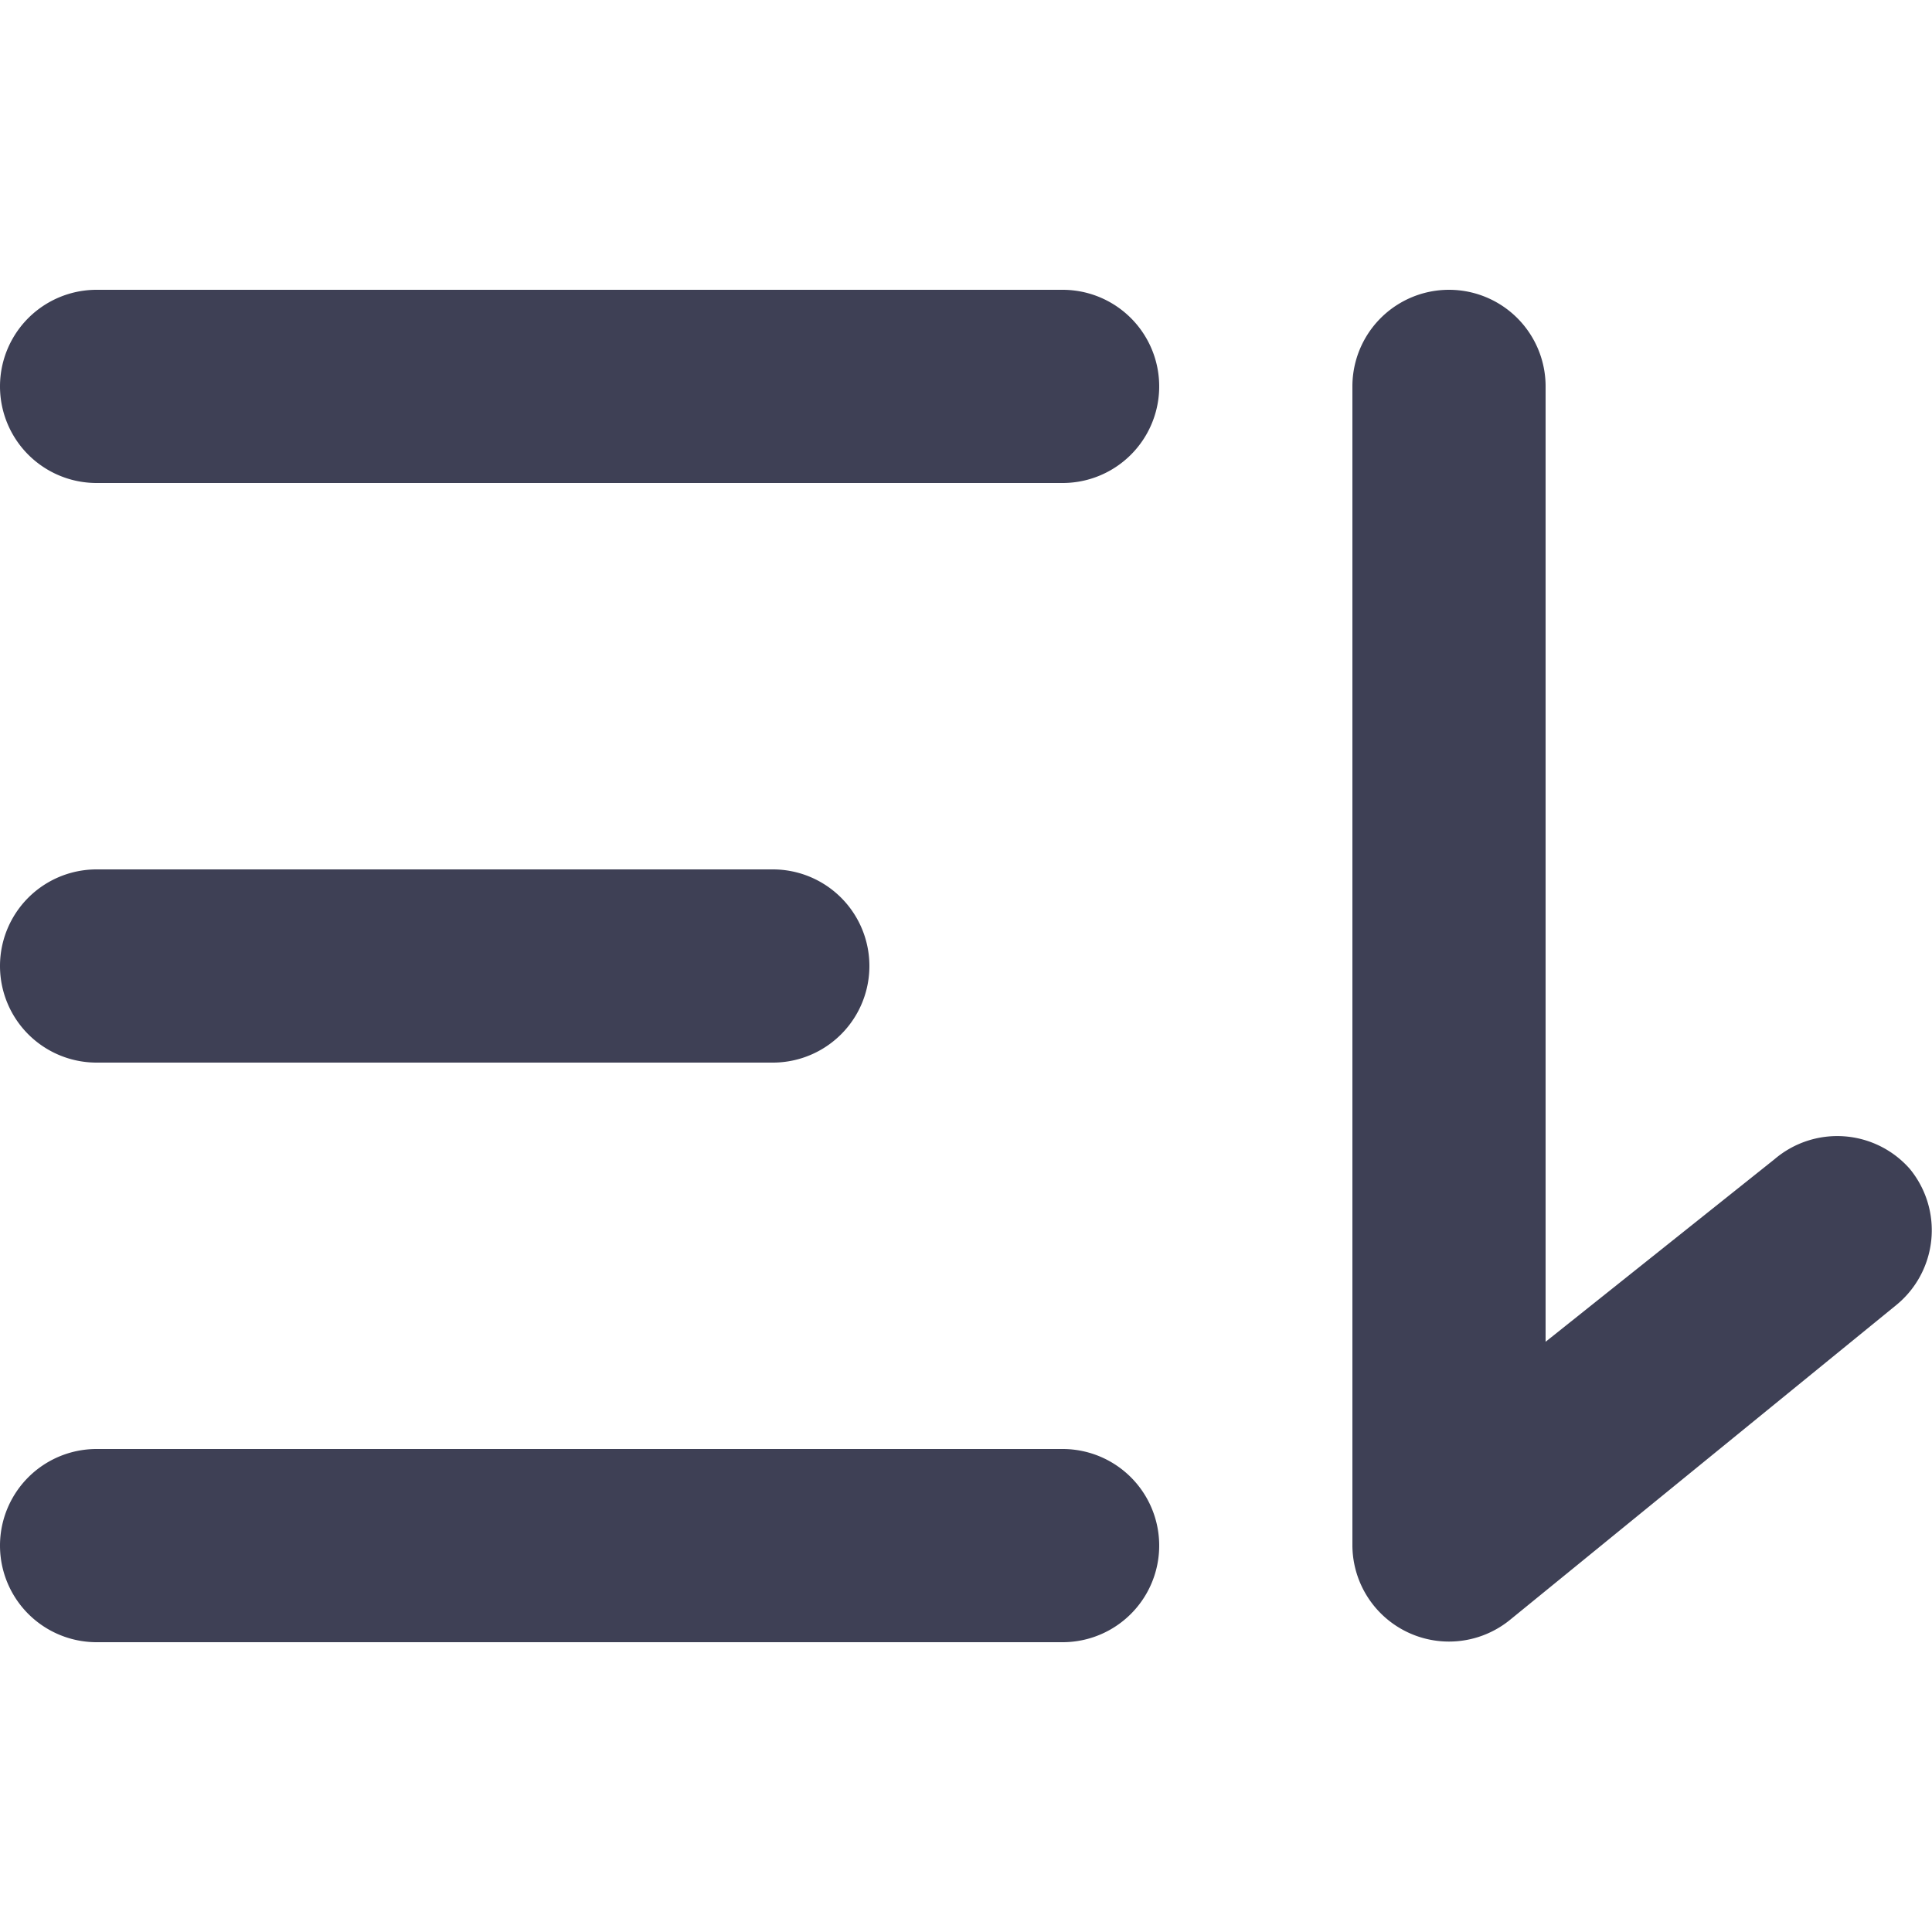 <?xml version="1.0" standalone="no"?><!DOCTYPE svg PUBLIC "-//W3C//DTD SVG 1.1//EN" "http://www.w3.org/Graphics/SVG/1.1/DTD/svg11.dtd"><svg class="icon" width="200px" height="200.00px" viewBox="0 0 1024 1024" version="1.1" xmlns="http://www.w3.org/2000/svg"><path d="M563.2 153.6H51.2a51.2 51.2 0 0 0 0 102.4h512a51.2 51.2 0 0 0 0-102.4zM51.2 563.2h358.4a51.2 51.2 0 0 0 0-102.4H51.2a51.2 51.2 0 0 0 0 102.4zM563.2 768H51.2a51.2 51.2 0 0 0 0 102.4h512a51.2 51.2 0 0 0 0-102.4zM1012.224 619.52a51.2 51.2 0 0 0-71.68-5.12L819.2 711.168V204.8a51.2 51.2 0 0 0-102.4 0v614.4a51.2 51.2 0 0 0 83.456 39.424l204.8-166.912a51.2 51.2 0 0 0 7.168-72.192z" fill="#3E4055" /></svg>